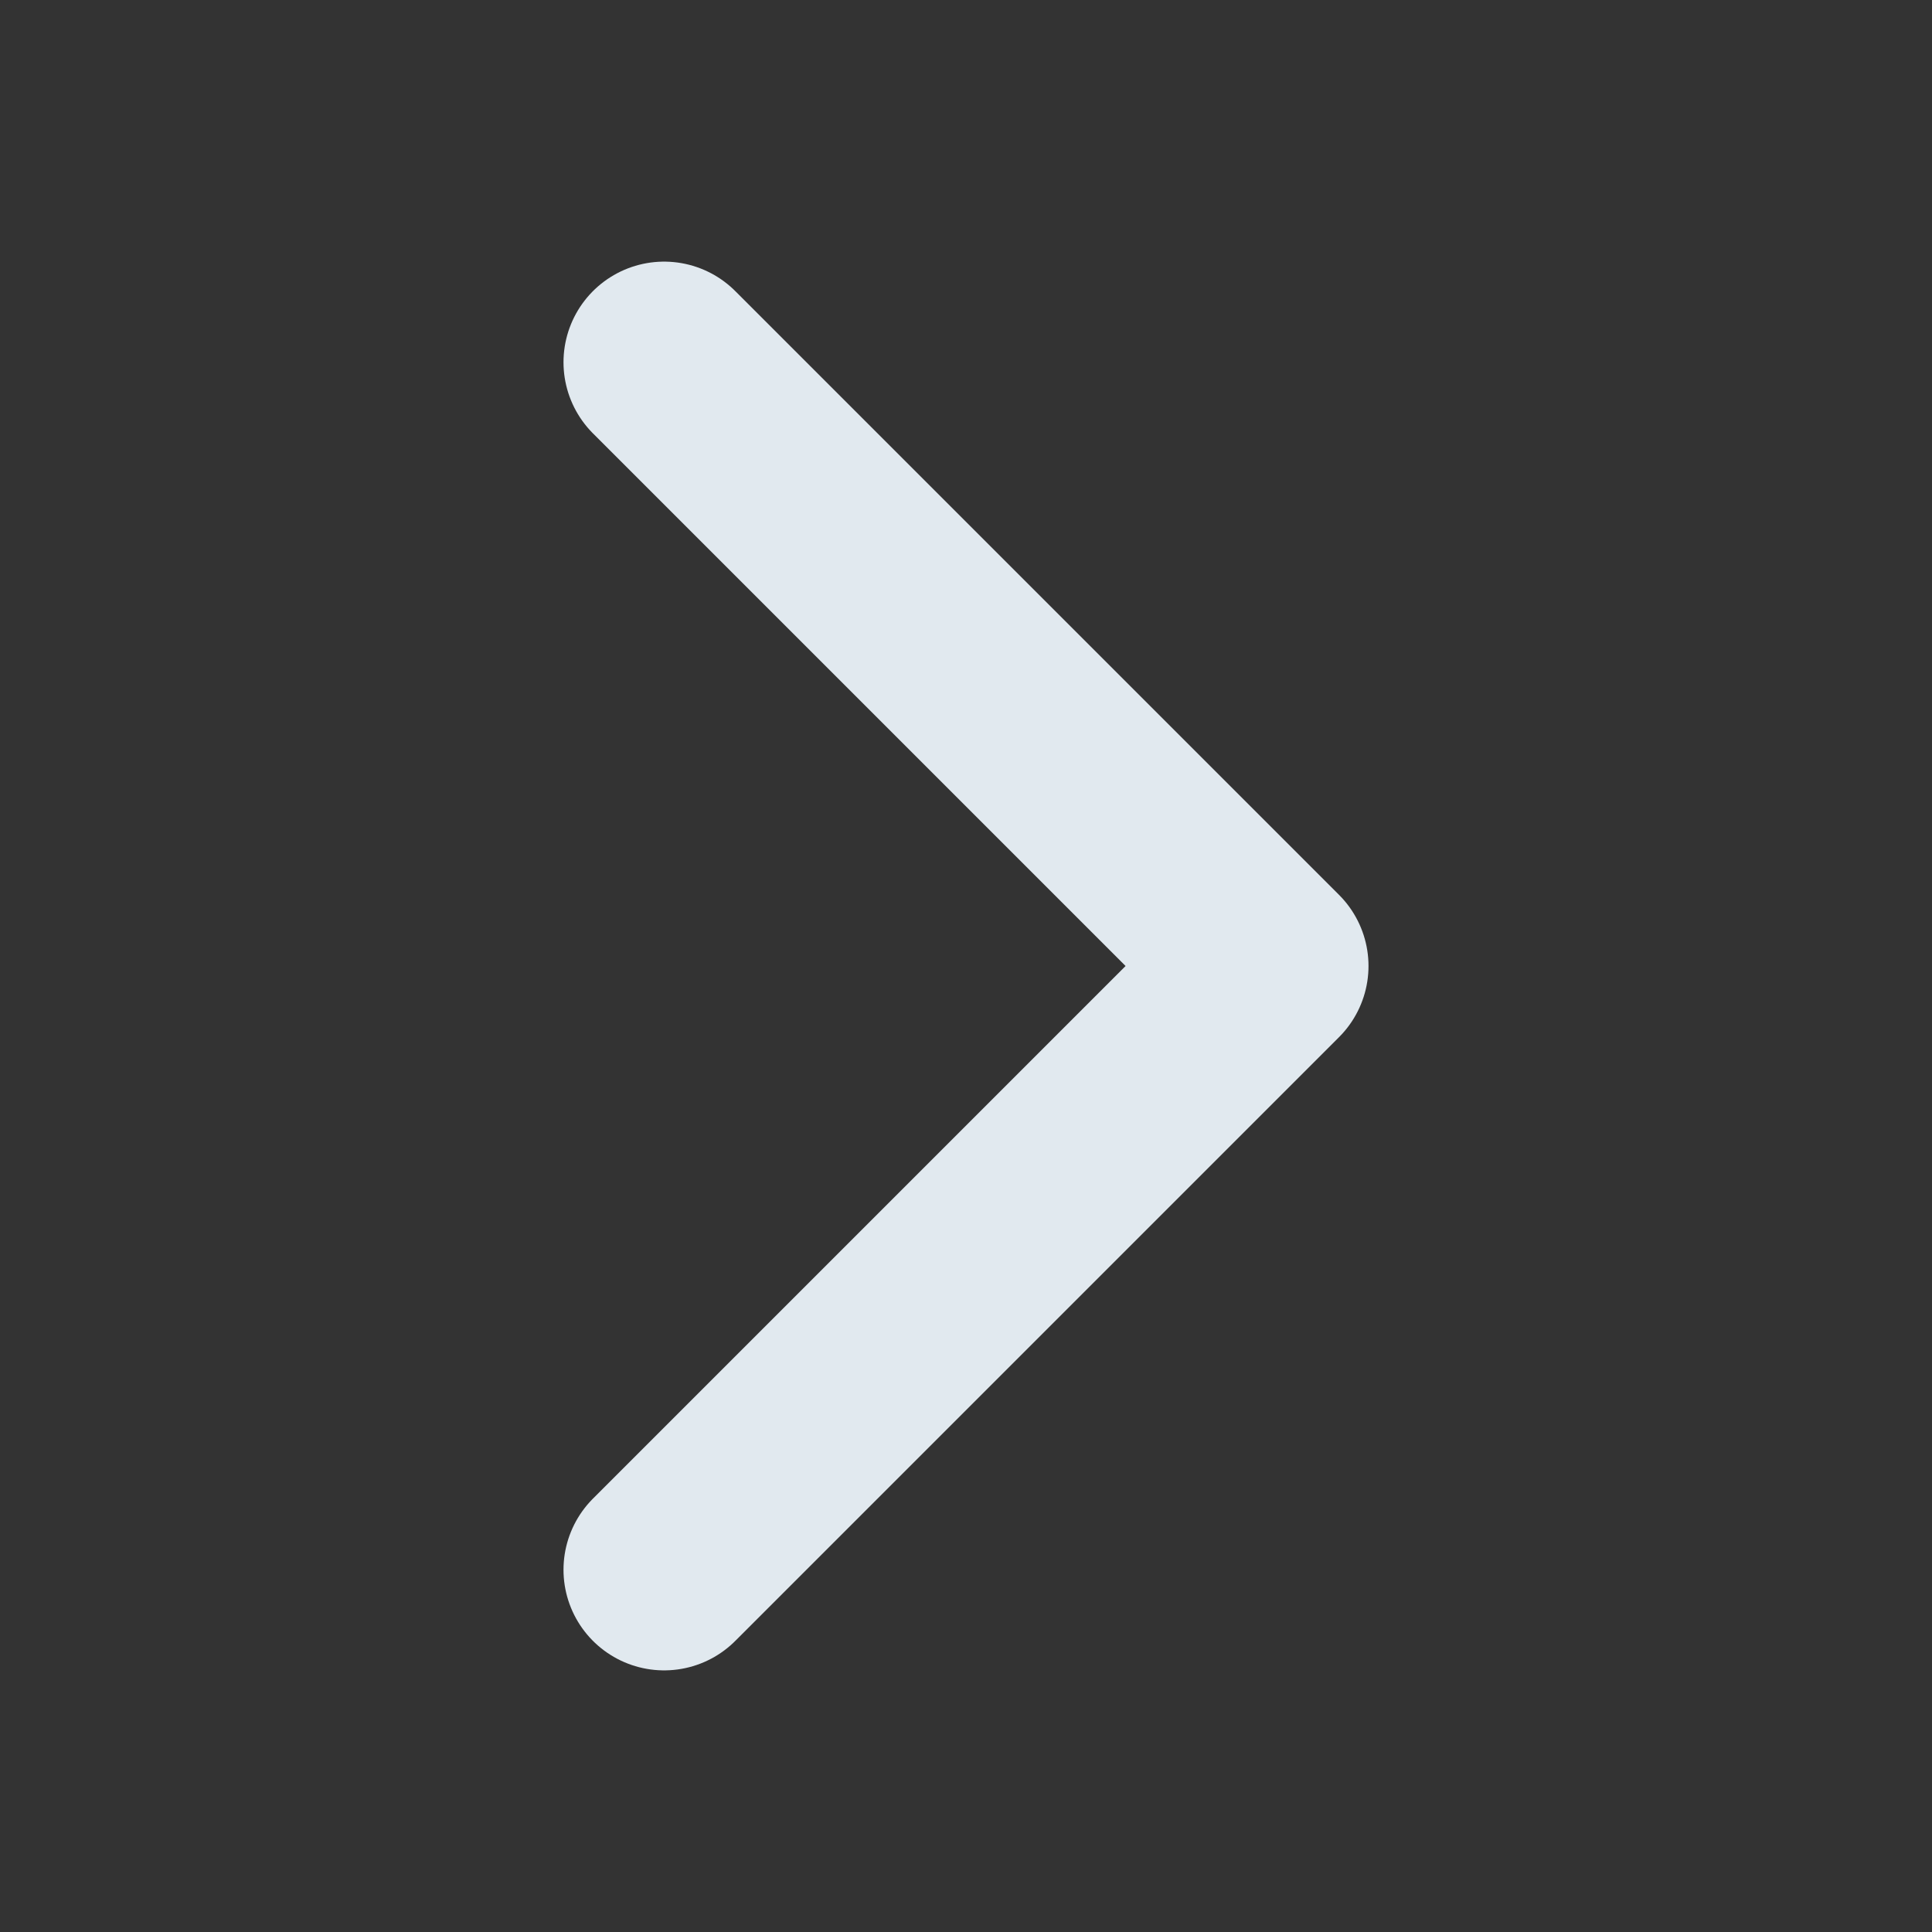 <svg xmlns="http://www.w3.org/2000/svg" fill="none" viewBox="0 0 24 24" stroke-width="2.5" stroke="rgba(240, 248, 255, 0.92)" class="size-6">
    <rect x="0" y="0" width="24" height="24" fill="#333333" stroke="none"/>
    <path stroke-linecap="round" stroke-linejoin="round" d="m8.25 4.5 7.5 7.5-7.5 7.5" />
</svg>